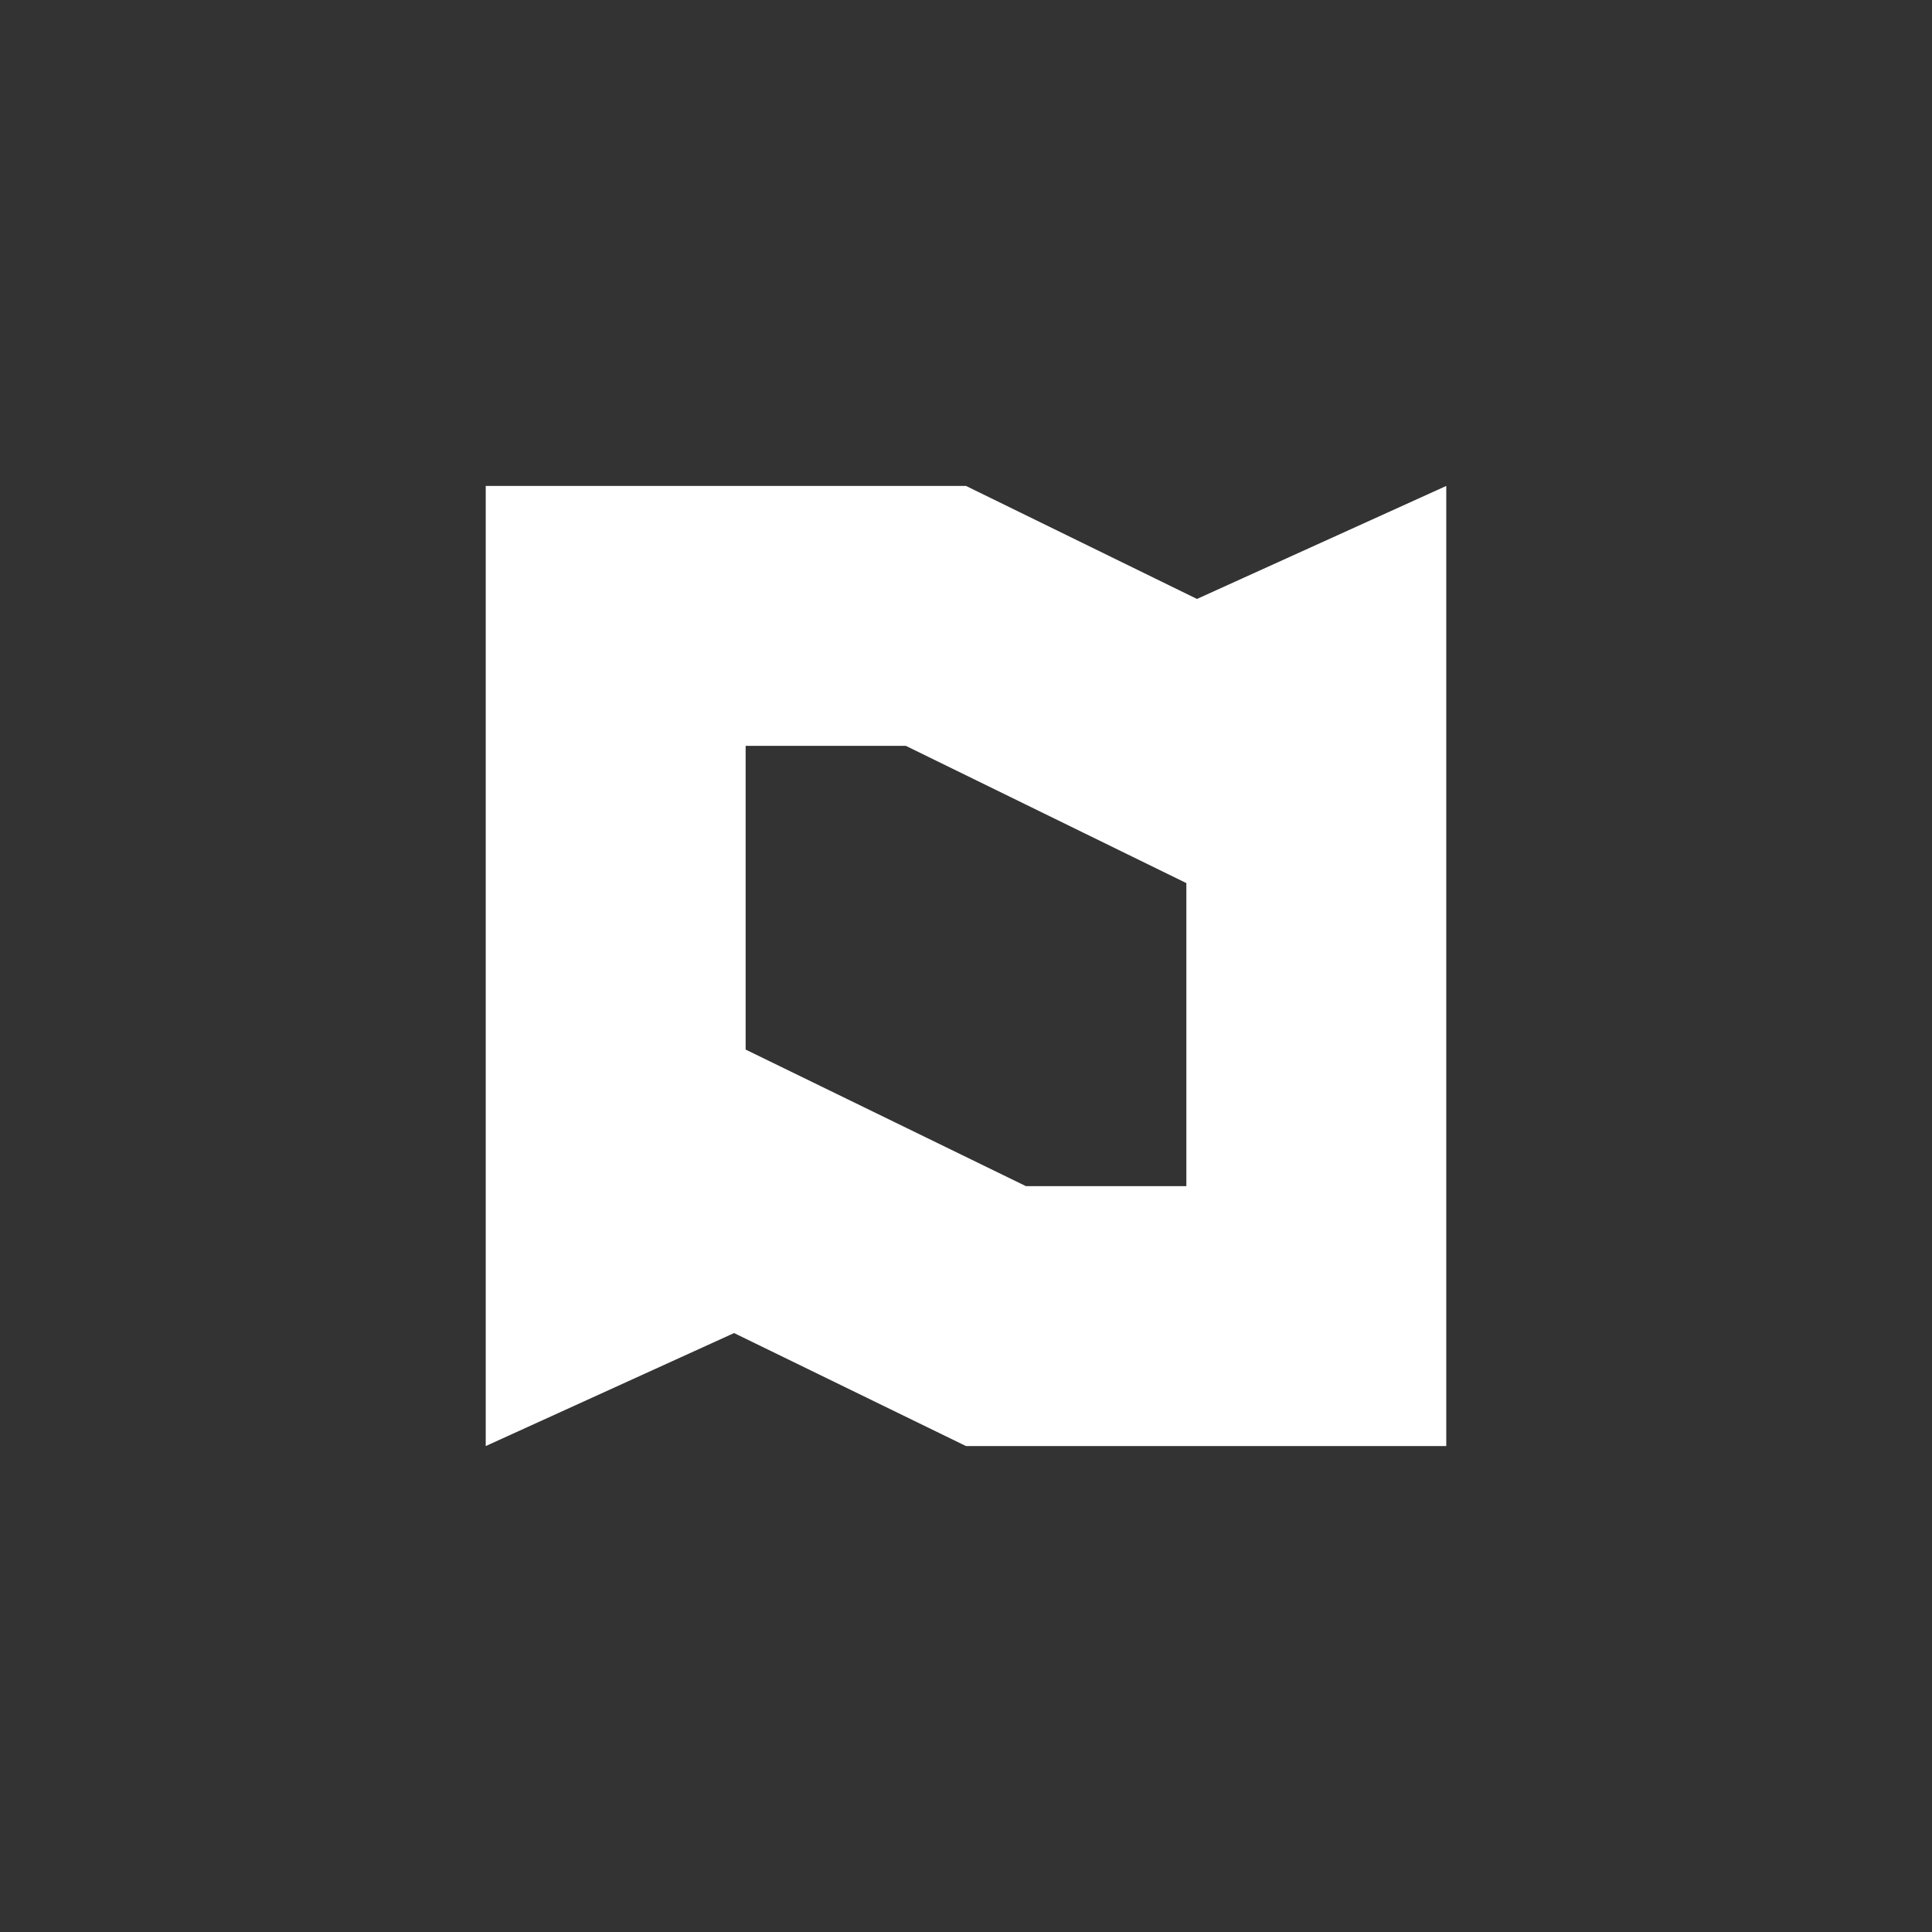 <?xml version="1.0" encoding="UTF-8" standalone="no"?>
<!DOCTYPE svg PUBLIC "-//W3C//DTD SVG 1.1//EN" "http://www.w3.org/Graphics/SVG/1.1/DTD/svg11.dtd">
<svg width="100%" height="100%" viewBox="0 0 512 512" version="1.1" xmlns="http://www.w3.org/2000/svg" xmlns:xlink="http://www.w3.org/1999/xlink" xml:space="preserve" xmlns:serif="http://www.serif.com/" style="fill-rule:evenodd;clip-rule:evenodd;stroke-linejoin:round;stroke-miterlimit:2;">
    <rect x="0" y="0" width="512" height="512" fill="#333333" stroke="none"/>
    <g transform="matrix(1,0,0,1,-1687.5,0)">
        <g transform="matrix(1,0,0,1,1687.5,0)">
            <rect id="Square" x="0" y="0" width="512" height="512" style="fill:none;"/>
            <g id="Square1" serif:id="Square">
                <g transform="matrix(1,0,0,1,383.276,383.222)">
                    <g id="Icon">
                        <path d="M0,-254.444L-66.065,-224.496L-127.276,-254.444L-254.553,-254.444L-254.553,0L-188.739,-29.947L-127.276,0L0,0L0,-254.444ZM-143.223,-185.565L-96.336,-162.625L-68.879,-149.192L-68.879,-68.879L-111.389,-68.879L-158.568,-91.867L-185.674,-105.074L-185.674,-185.565L-143.223,-185.565Z" style="fill:#ffffff;fill-rule:nonzero;"/>
                    </g>
                </g>
            </g>
        </g>
    </g>
</svg>
